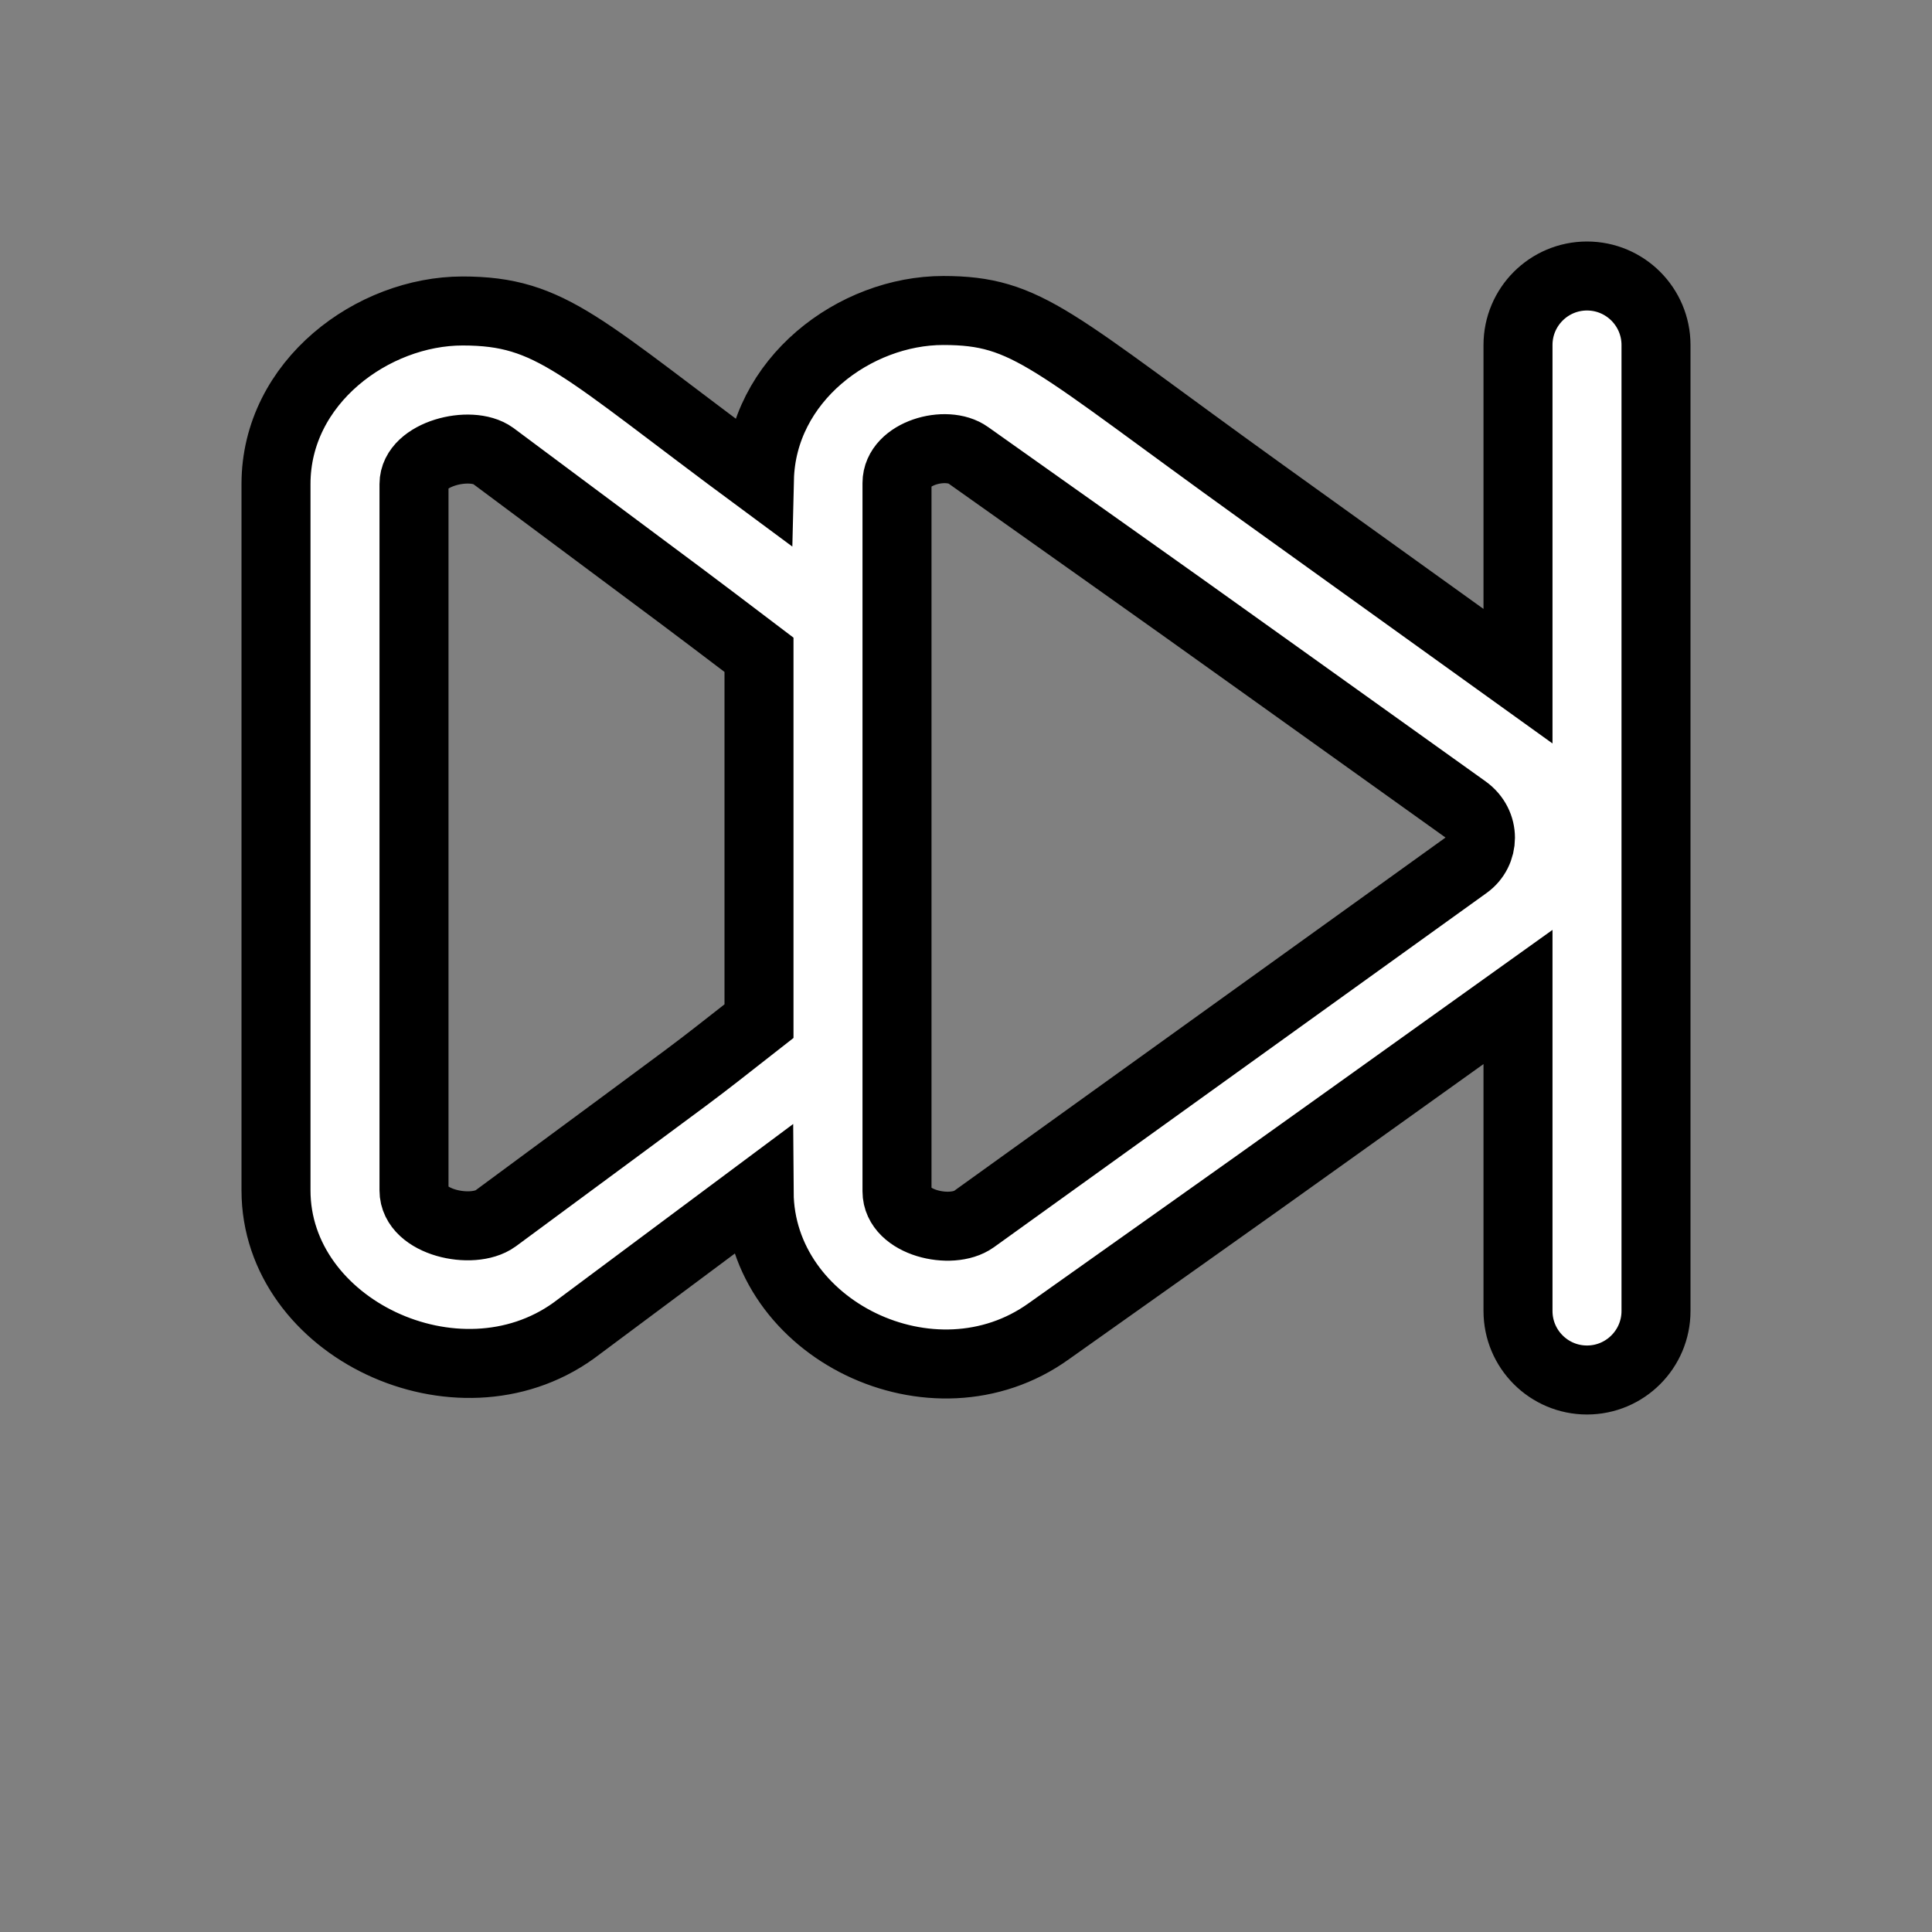 <svg width="120px" height="120px" viewBox="-4 -4 28.00 28.00" version="1.1" xmlns="http://www.w3.org/2000/svg" xmlns:xlink="http://www.w3.org/1999/xlink" fill="#000000" transform="matrix(1, 0, 0, 1, 0, 0)rotate(0)" stroke="#000000"><rect x="-4" y="-4" width="28.00" height="28.00" fill="#808080" stroke="none"/><g id="SVGRepo_bgCarrier" stroke-width="0"></g><g id="SVGRepo_tracerCarrier" stroke-linecap="round" stroke-linejoin="round" stroke="#CCCCCC" stroke-width="0.36"></g><g id="SVGRepo_iconCarrier"> <title>previous [#ffffff]</title> <desc>Created with Sketch.</desc> <defs> </defs> <g id="Page-1" stroke-width="1" fill="none" fill-rule="evenodd"> <g id="Dribbble-Light-Preview" transform="translate(-340, -3841)" fill="#ffffff"> <g id="icons" transform="translate(56, 160)"> <path d="M301.253,3689.536 C296.275,3693.115 297.904,3691.944 294.114,3694.669 C293.788,3694.902 293,3694.723 293,3694.266 L293,3684 C293,3683.57 293.715,3683.369 294.033,3683.598 C297.777,3686.252 296.169,3685.106 301.238,3688.73 C301.534,3688.943 301.518,3689.346 301.253,3689.536 L301.253,3689.536 Z M291,3691.799 C289.833,3692.711 290.6,3692.133 287.18,3694.66 C286.847,3694.899 286,3694.719 286,3694.252 L286,3684.015 C286,3683.578 286.821,3683.372 287.146,3683.606 C290.537,3686.133 289.758,3685.549 291,3686.49 L291,3691.799 Z M303,3681 C302.448,3681 302,3681.448 302,3682 L302,3686.8 L298.288,3684.133 C295.224,3681.931 294.901,3681.5 293.67,3681.5 C292.391,3681.5 291.04,3682.502 291.006,3683.947 C288.403,3682.023 287.998,3681.507 286.704,3681.507 C285.405,3681.507 284,3682.536 284,3684.015 L284,3694.252 C284,3696.248 286.631,3697.492 288.313,3696.285 L291.002,3694.281 C291.015,3696.266 293.526,3697.495 295.2,3696.293 C298.943,3693.639 297.393,3694.744 302,3691.449 L302,3696 C302,3696.552 302.448,3697 303,3697 C303.552,3697 304,3696.552 304,3696 L304,3682 C304,3681.448 303.552,3681 303,3681 L303,3681 Z" id="previous-[#ffffff]"> </path> </g> </g> </g> </g></svg>